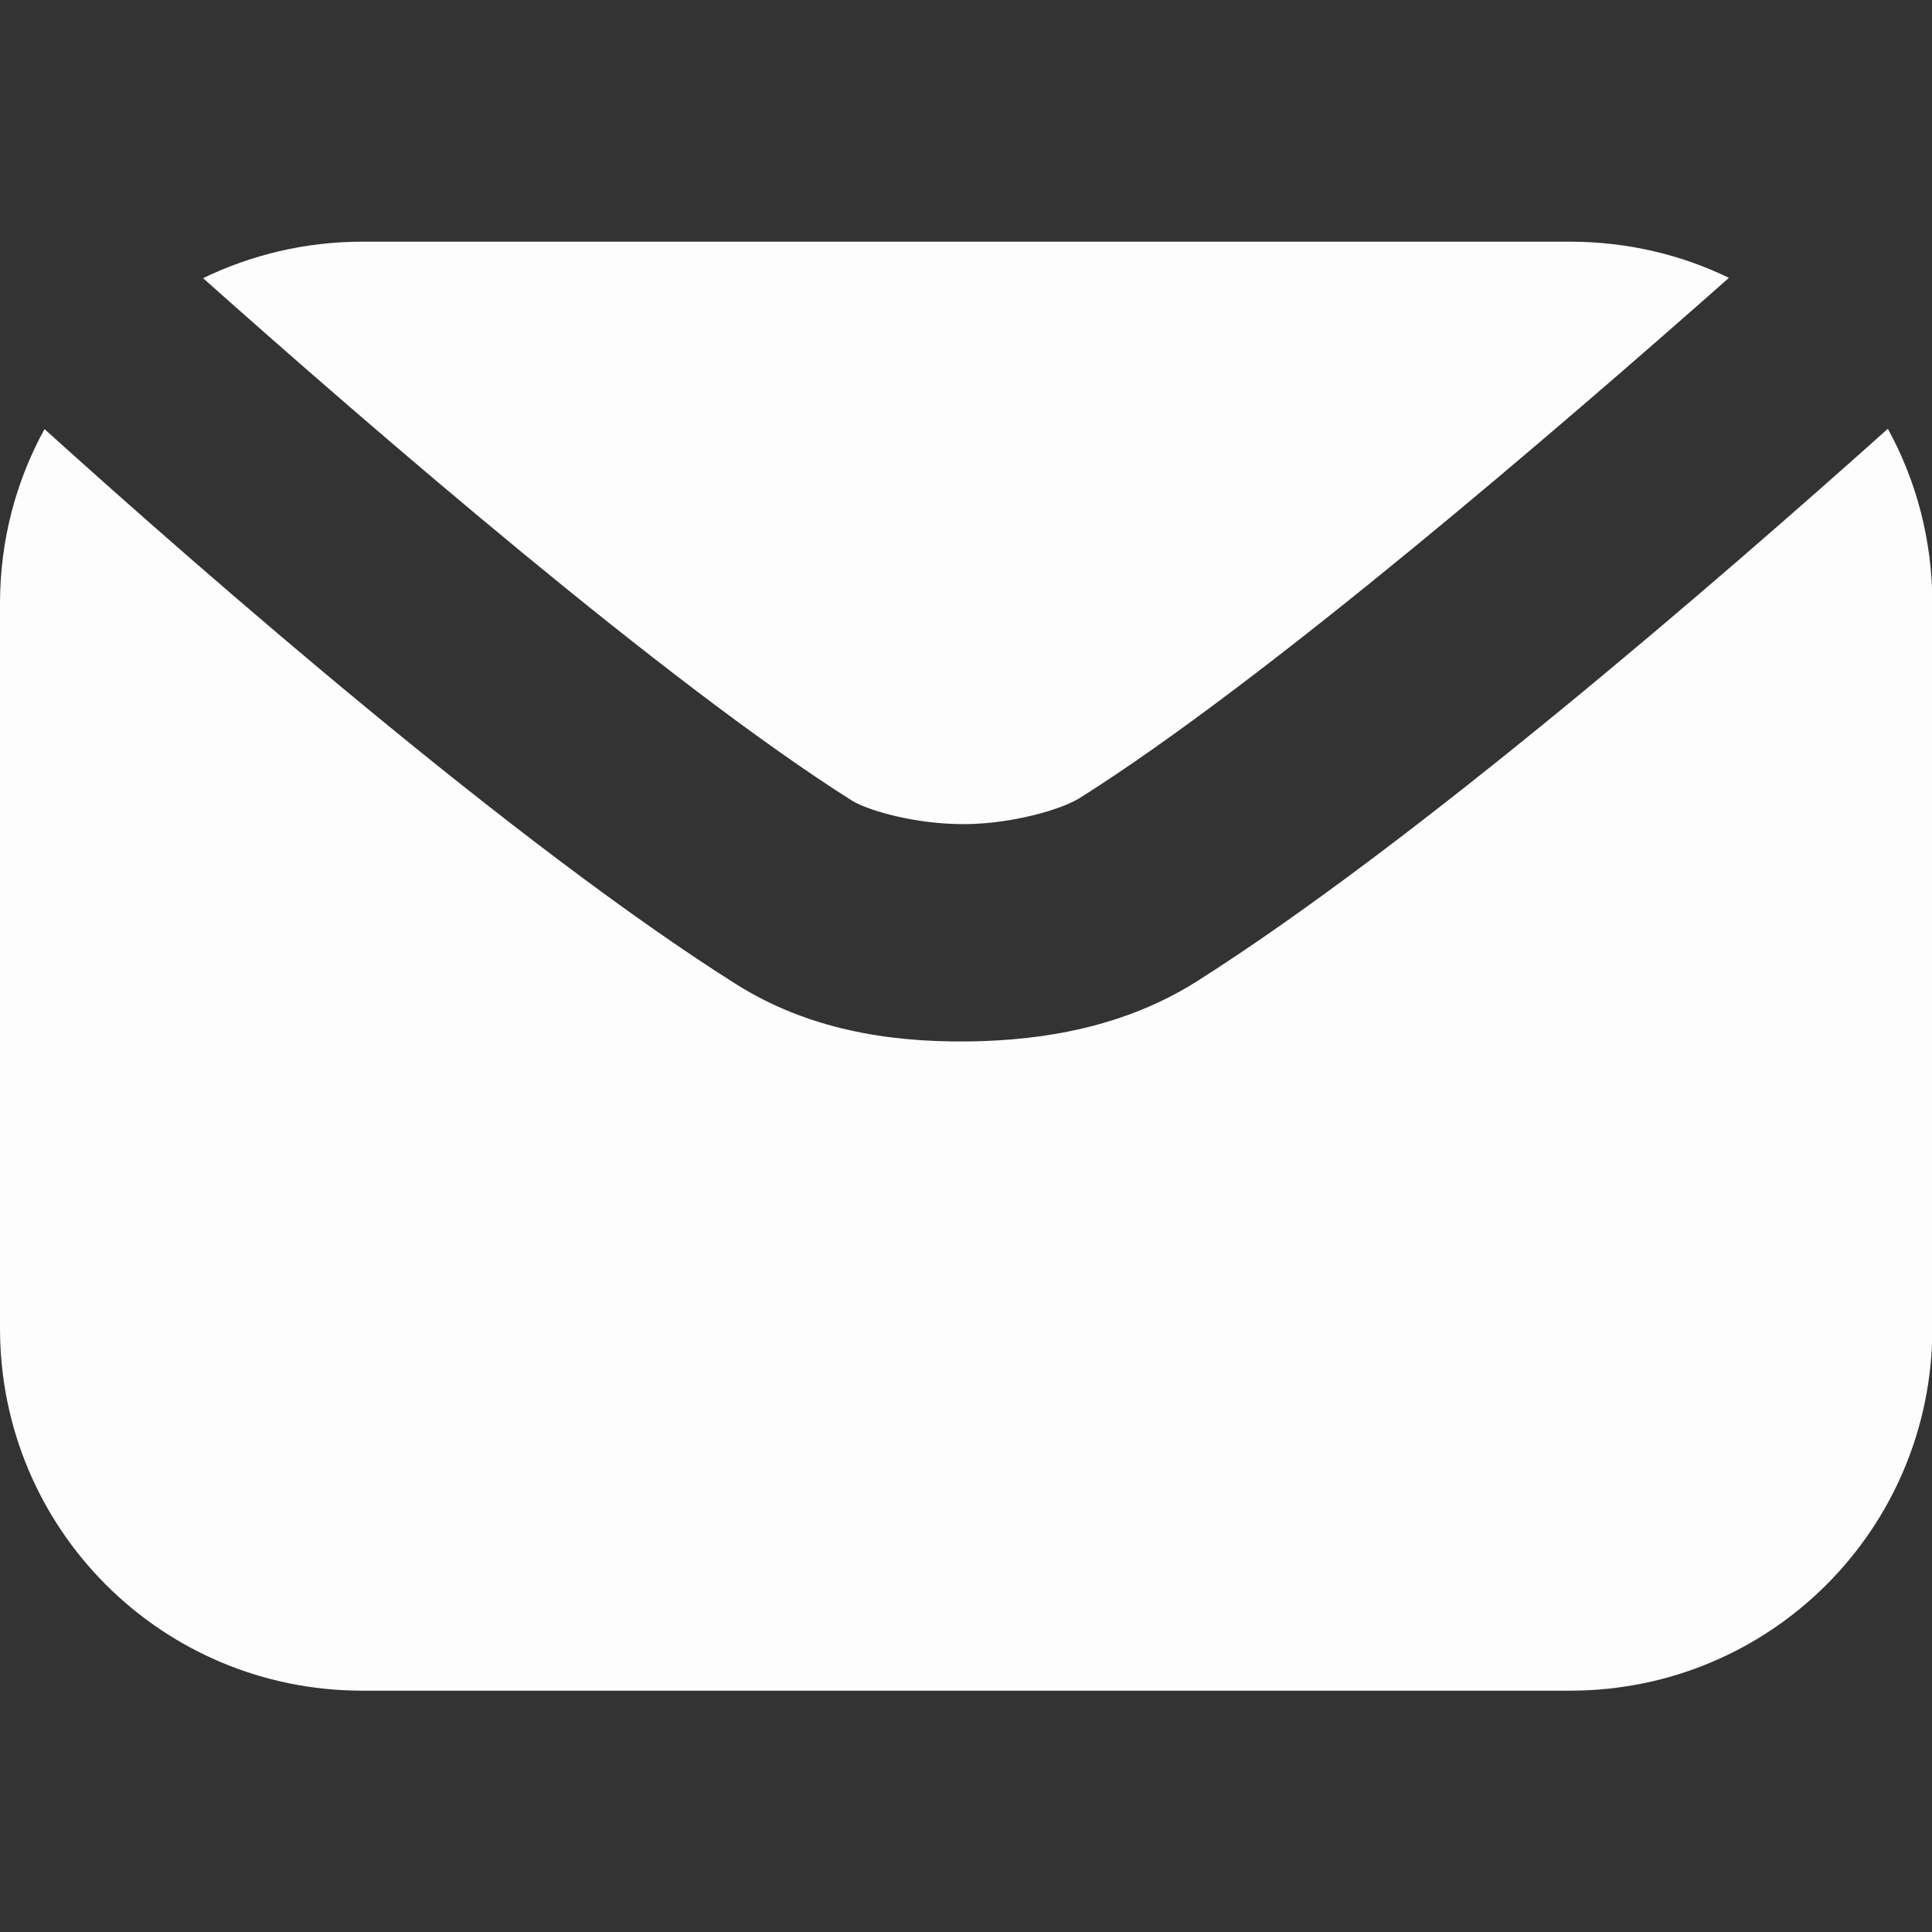<?xml version="1.0" encoding="UTF-8" standalone="no"?>
<!-- Created with Inkscape (http://www.inkscape.org/) -->

<svg
   width="21"
   height="21"
   viewBox="0 0 5.556 5.556"
   version="1.1"
   id="svg1"
   sodipodi:docname="mail-ico.svg"
   inkscape:version="1.4.2 (1:1.4.2+202505120737+ebf0e940d0)"
   xmlns:inkscape="http://www.inkscape.org/namespaces/inkscape"
   xmlns:sodipodi="http://sodipodi.sourceforge.net/DTD/sodipodi-0.dtd"
   xmlns="http://www.w3.org/2000/svg"
   xmlns:svg="http://www.w3.org/2000/svg">
  <rect x="0" y="0" width="5.556" height="5.556" fill="#333333" stroke="none"/>
  <sodipodi:namedview
     id="namedview1"
     pagecolor="#505050"
     bordercolor="#eeeeee"
     borderopacity="1"
     inkscape:showpageshadow="0"
     inkscape:pageopacity="0"
     inkscape:pagecheckerboard="0"
     inkscape:deskcolor="#505050"
     inkscape:document-units="mm"
     inkscape:zoom="20.151863"
     inkscape:cx="9.0810463"
     inkscape:cy="15.110265"
     inkscape:window-width="1920"
     inkscape:window-height="1011"
     inkscape:window-x="0"
     inkscape:window-y="32"
     inkscape:window-maximized="1"
     inkscape:current-layer="layer1" />
  <defs
     id="defs1">
    <inkscape:path-effect
       effect="fillet_chamfer"
       id="path-effect3"
       is_visible="true"
       lpeversion="1"
       nodesatellites_param="F,0,0,1,0,0,0,1 @ F,0,0,1,0,0.414,0,1 @ F,0,0,1,0,0,0,1"
       radius="0"
       unit="px"
       method="auto"
       mode="F"
       chamfer_steps="1"
       flexible="false"
       use_knot_distance="true"
       apply_no_radius="true"
       apply_with_radius="true"
       only_selected="false"
       hide_knots="false" />
    <filter
       id="mask-powermask-path-effect2_inverse"
       inkscape:label="filtermask-powermask-path-effect2"
       style="color-interpolation-filters:sRGB"
       height="100"
       width="100"
       x="-50"
       y="-50">
      <feColorMatrix
         id="mask-powermask-path-effect2_primitive1"
         values="1"
         type="saturate"
         result="fbSourceGraphic" />
      <feColorMatrix
         id="mask-powermask-path-effect2_primitive2"
         values="-1 0 0 0 1 0 -1 0 0 1 0 0 -1 0 1 0 0 0 1 0 "
         in="fbSourceGraphic" />
    </filter>
  </defs>
  <g
     inkscape:label="Layer 1"
     inkscape:groupmode="layer"
     id="layer1">
    <path
       id="rect1"
       style="fill:#ffffff;fill-opacity:0.988;stroke-width:0.704;stroke-linecap:square;stroke-linejoin:round;paint-order:fill markers stroke"
       d="m 1.042,0.695 c -0.164,0 -0.32,0.038 -0.458,0.105 C 1.069,1.232 1.92,1.968 2.451,2.303 2.499,2.332 2.636,2.371 2.775,2.37 2.914,2.369 3.054,2.327 3.105,2.295 3.64,1.958 4.487,1.228 4.972,0.799 4.834,0.732 4.679,0.695 4.514,0.695 Z M 5.428,1.234 C 4.951,1.661 4.071,2.424 3.439,2.824 3.238,2.95 3.008,2.993 2.779,2.995 2.551,2.997 2.322,2.959 2.118,2.831 1.487,2.433 0.605,1.665 0.128,1.234 0.046,1.383 1.4999999e-8,1.554 1.4999999e-8,1.736 V 3.82 C 1.4999999e-8,4.397 0.465,4.862 1.042,4.862 h 3.473 c 0.577,0 1.042,-0.465 1.042,-1.042 V 1.736 c 0,-0.182 -0.046,-0.354 -0.128,-0.503 z" />
  </g>
</svg>
